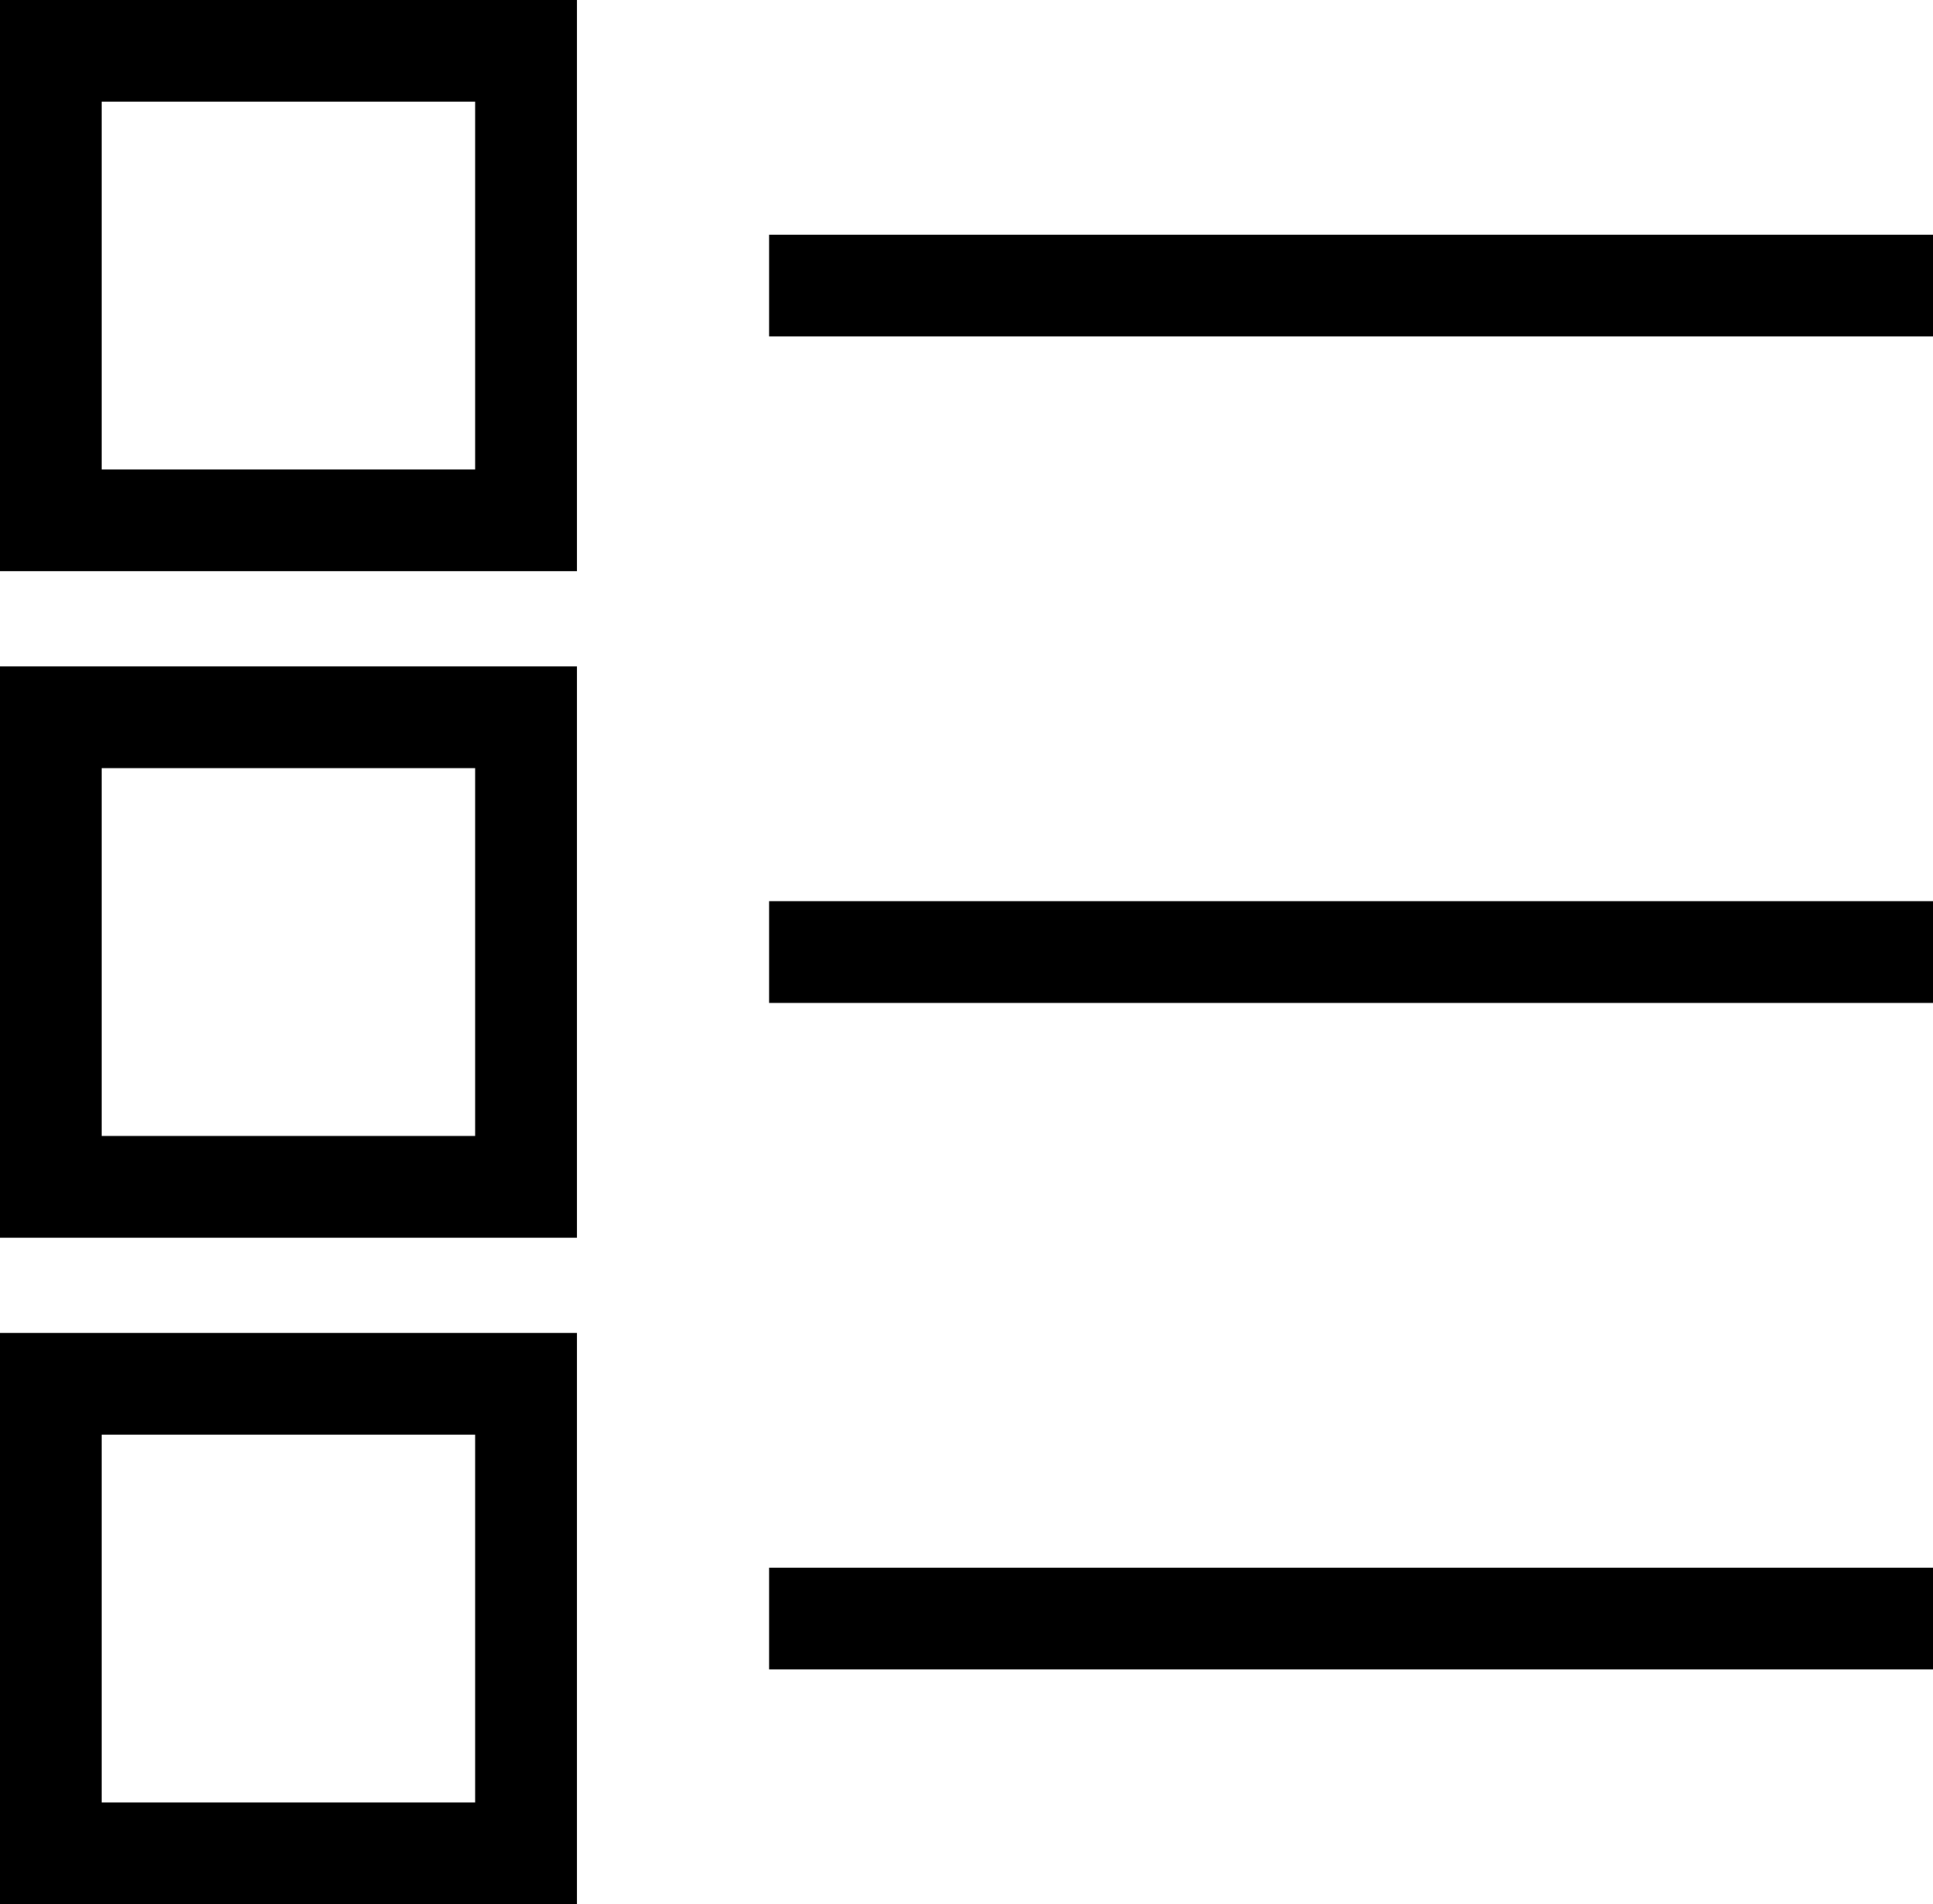 <svg xmlns="http://www.w3.org/2000/svg" viewBox="0 0 19 18.72"><defs><style>.a,.c{fill:none;}.a{stroke:#000;}.b{stroke:none;}</style></defs><g transform="translate(0 0)"><line class="a" x2="11.44" transform="translate(7.56 2.808)"/><g class="a" transform="translate(0)"><rect class="b" width="5.67" height="5.616"/><rect class="c" x="0.5" y="0.5" width="4.67" height="4.616"/></g><line class="a" x2="11.44" transform="translate(7.56 9.36)"/><g class="a" transform="translate(0 6.552)"><rect class="b" width="5.67" height="5.616"/><rect class="c" x="0.5" y="0.5" width="4.67" height="4.616"/></g><line class="a" x2="11.44" transform="translate(7.56 15.912)"/><g class="a" transform="translate(0 13.104)"><rect class="b" width="5.67" height="5.616"/><rect class="c" x="0.5" y="0.5" width="4.67" height="4.616"/></g></g></svg>